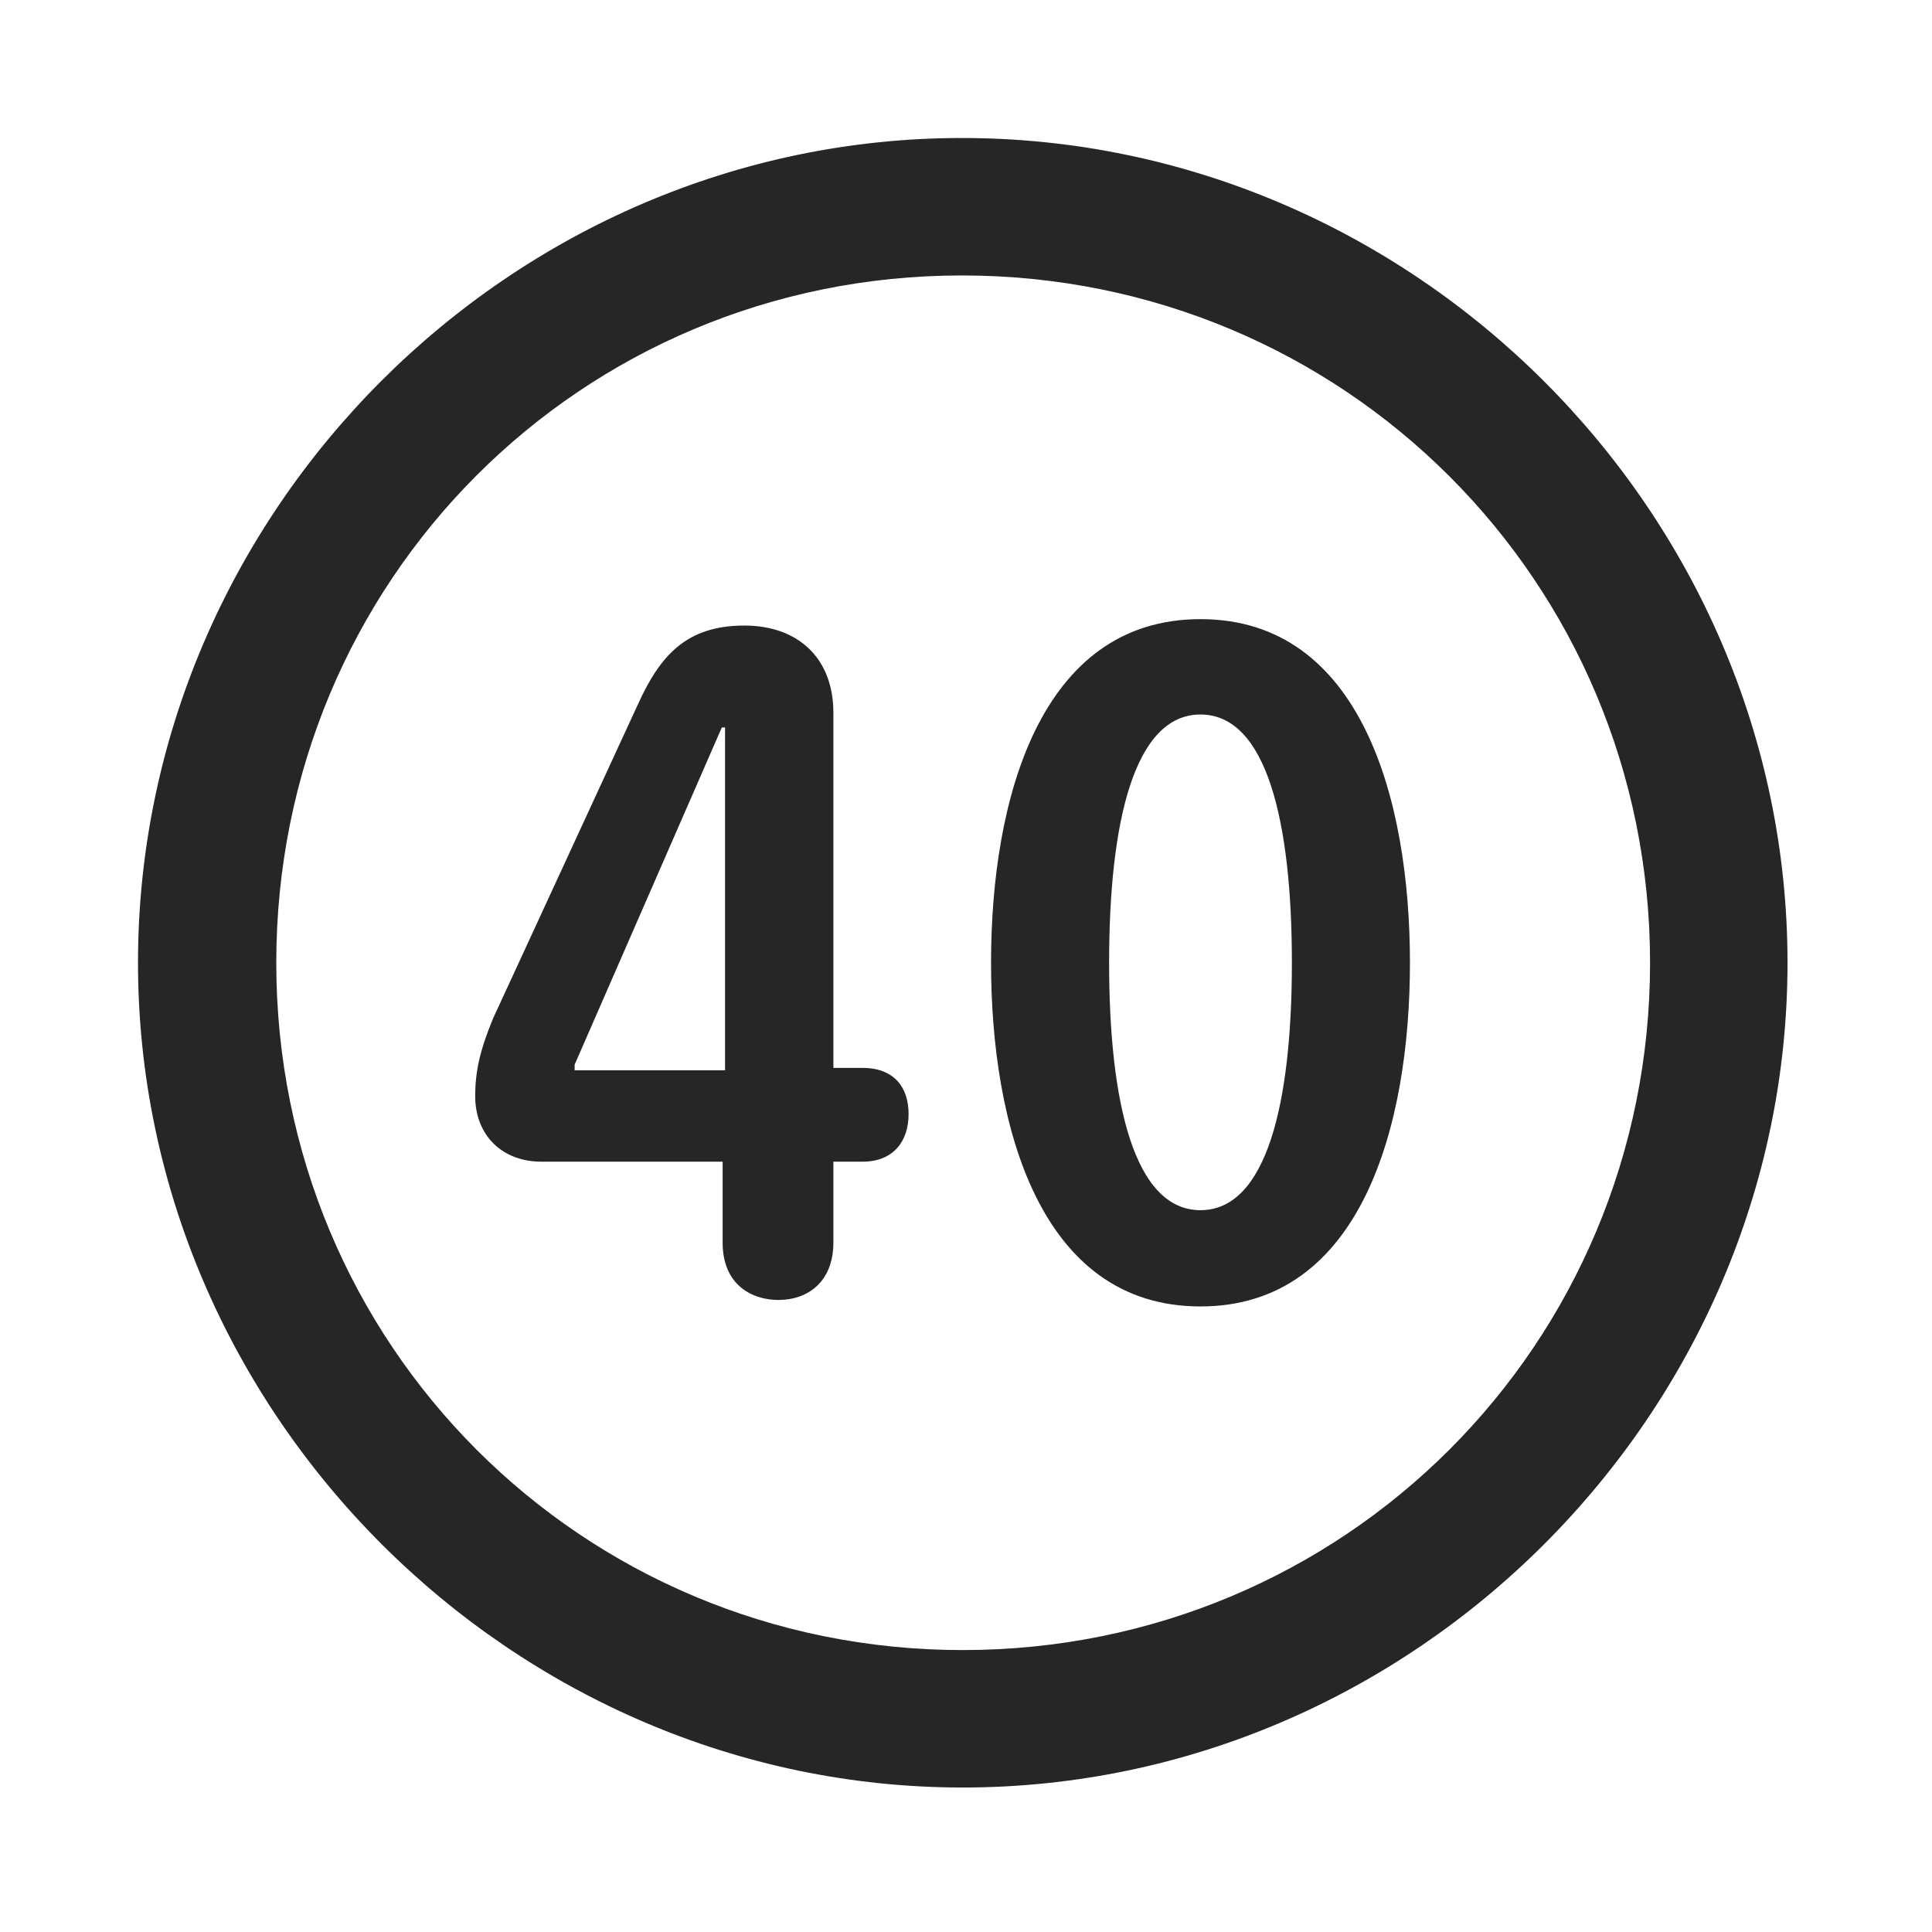 <svg width="28" height="28" viewBox="0 0 28 28" fill="none" xmlns="http://www.w3.org/2000/svg">
<path d="M13.953 25.906C20.492 25.906 25.906 20.48 25.906 13.953C25.906 7.414 20.48 2 13.941 2C7.414 2 2 7.414 2 13.953C2 20.48 7.426 25.906 13.953 25.906ZM13.953 23.914C8.422 23.914 4.004 19.484 4.004 13.953C4.004 8.422 8.41 3.992 13.941 3.992C19.473 3.992 23.914 8.422 23.914 13.953C23.914 19.484 19.484 23.914 13.953 23.914Z" fill="black" fill-opacity="0.85"/>
<path d="M11.281 18.84C11.715 18.84 12.078 18.57 12.078 18.008V16.836H12.5C12.945 16.836 13.168 16.543 13.168 16.145C13.168 15.77 12.969 15.477 12.5 15.477H12.078V10.332C12.078 9.523 11.551 9.066 10.789 9.066C9.957 9.066 9.57 9.488 9.242 10.215L7.145 14.762C6.957 15.219 6.887 15.523 6.887 15.887C6.887 16.449 7.273 16.836 7.848 16.836H10.473V18.008C10.473 18.629 10.906 18.84 11.281 18.84ZM10.508 15.512H8.328V15.43L10.461 10.543H10.508V15.512ZM17.398 18.934C19.73 18.934 20.434 16.309 20.434 13.953C20.434 11.598 19.73 8.973 17.398 8.973C15.066 8.973 14.363 11.598 14.363 13.953C14.363 16.309 15.066 18.934 17.398 18.934ZM17.398 17.539C16.438 17.539 16.074 15.98 16.074 13.953C16.074 11.914 16.438 10.355 17.398 10.355C18.359 10.355 18.723 11.914 18.723 13.953C18.723 15.98 18.359 17.539 17.398 17.539Z" fill="black" fill-opacity="0.85"/>
</svg>
